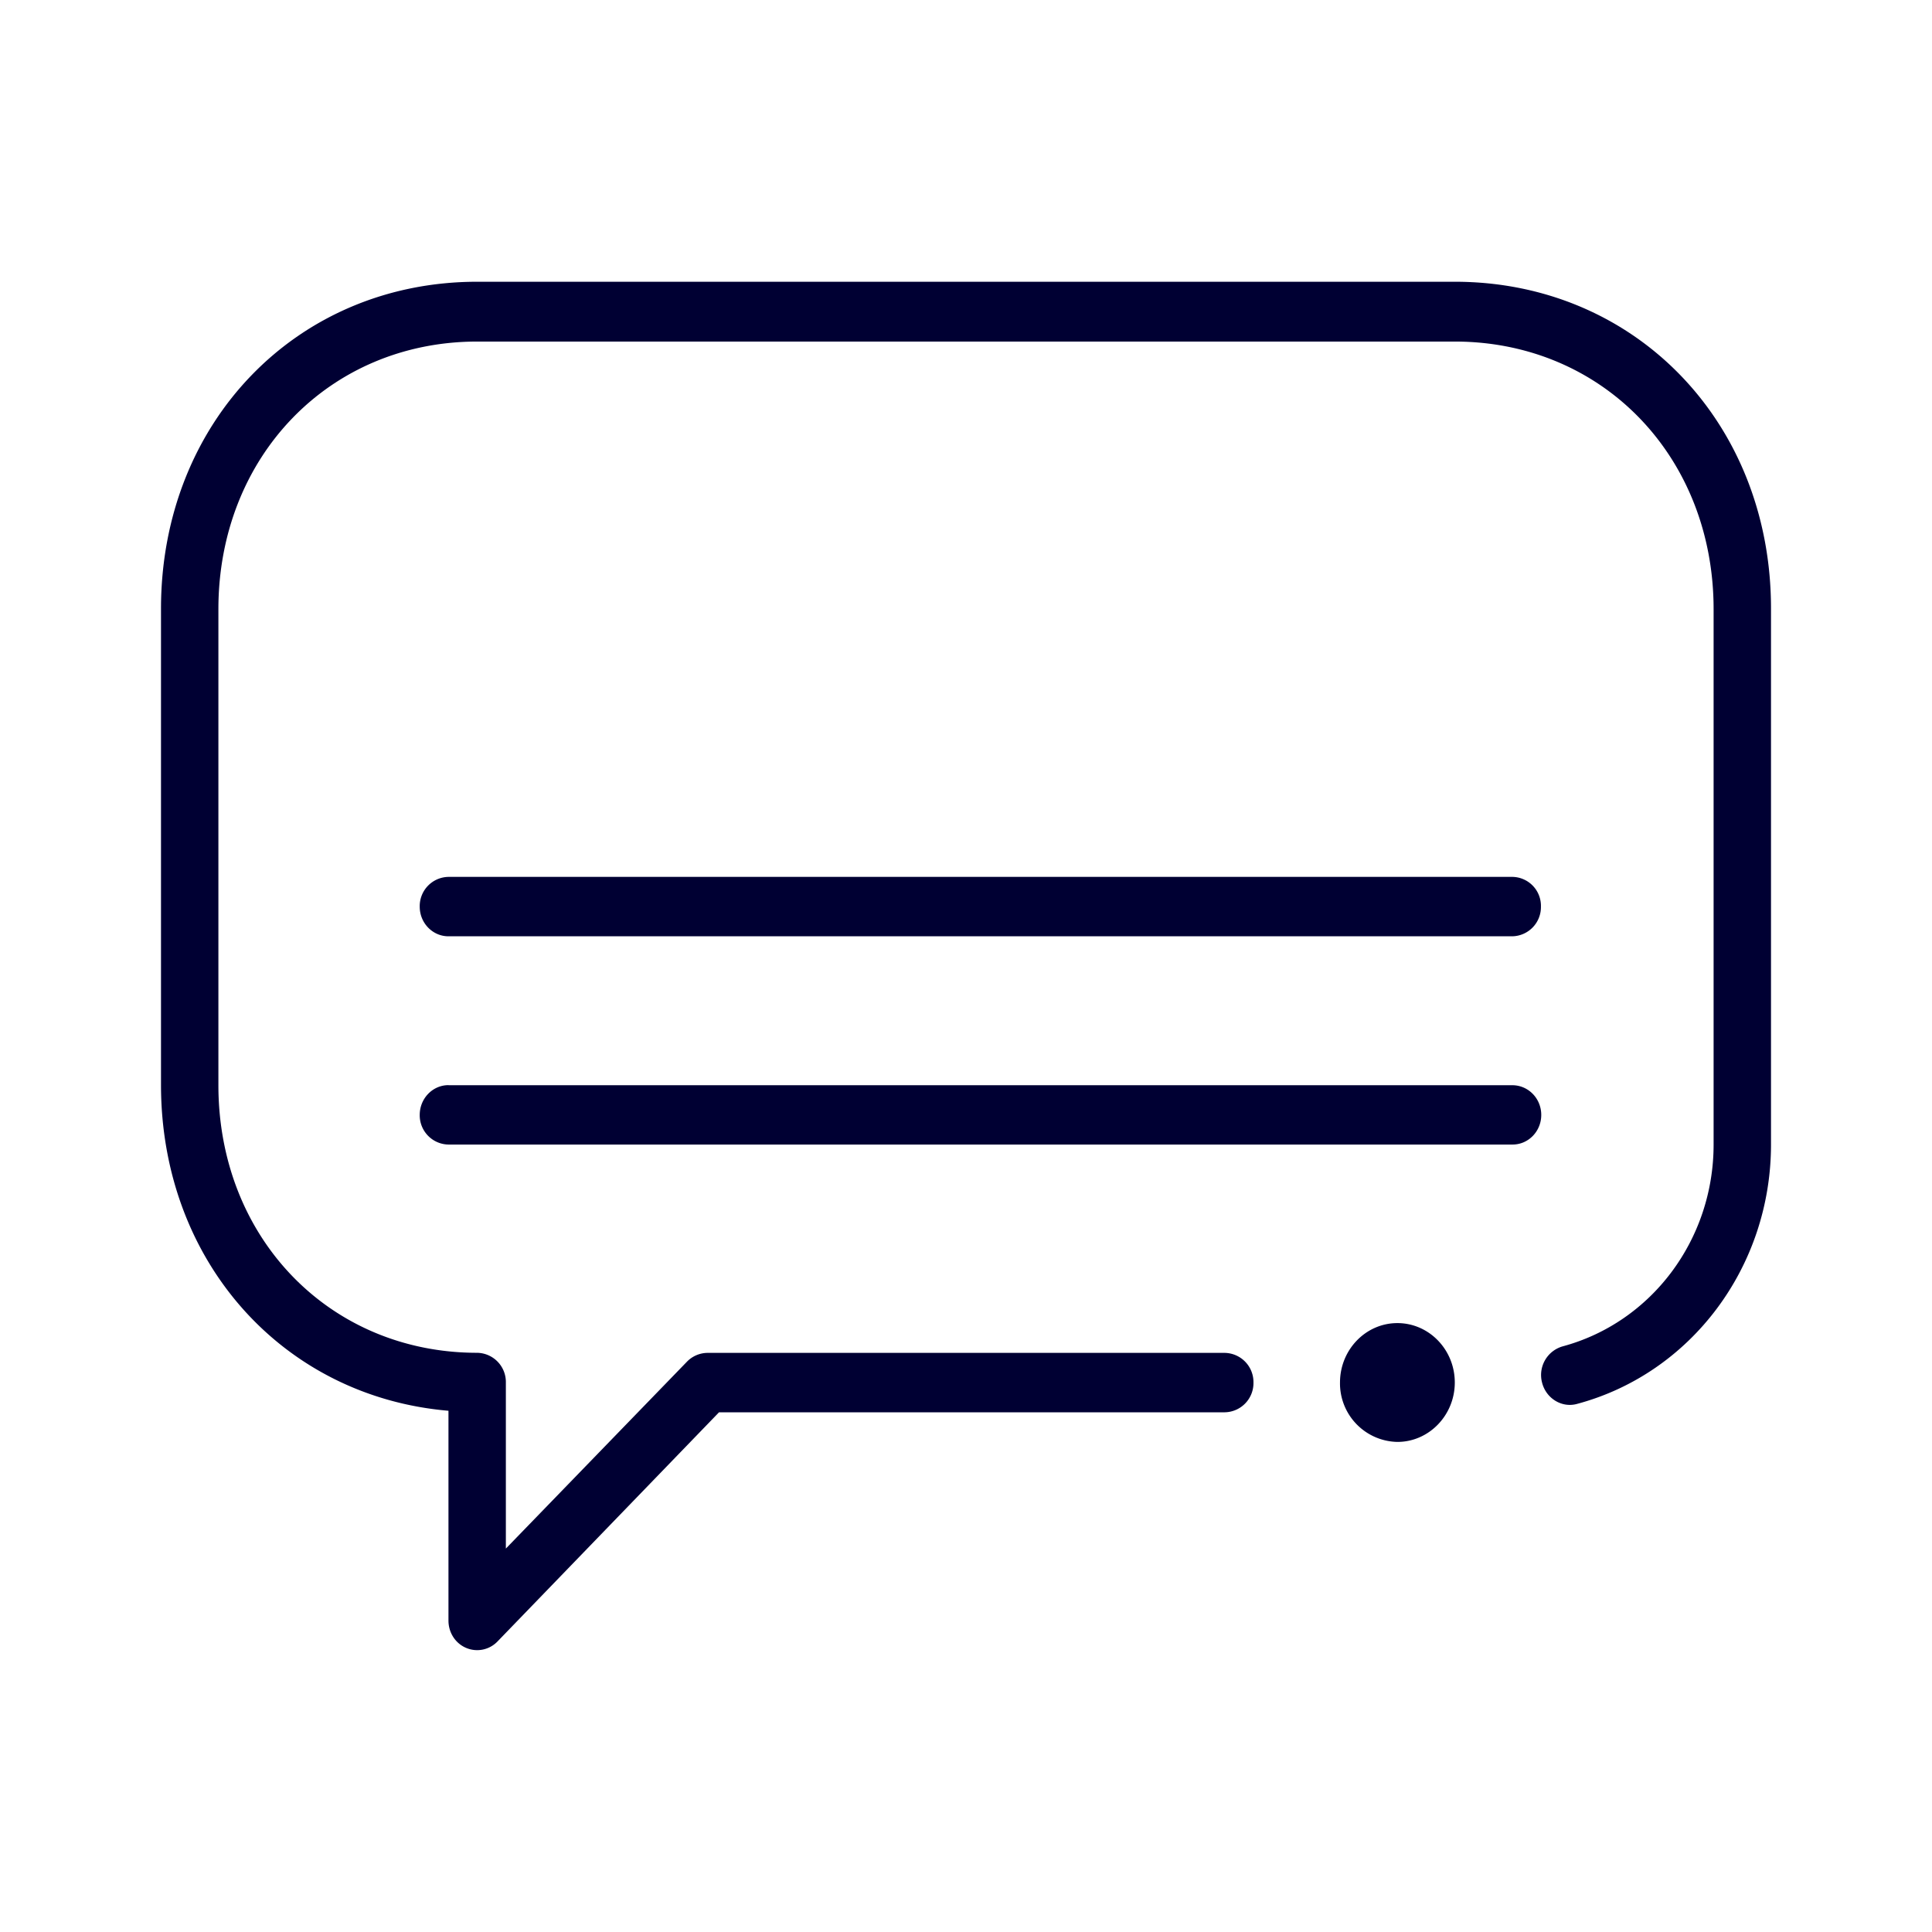 <svg xmlns="http://www.w3.org/2000/svg" width="24" height="24" fill="none"><path fill="#003" d="M18.072 3.5H5.928C3.688 3.5 2 5.245 2 7.563v5.913c0 2.19 1.513 3.874 3.571 4.049v2.606c0 .151.087.284.22.34a.35.35 0 0 0 .389-.08l2.752-2.847h6.282a.363.363 0 0 0 .357-.37.363.363 0 0 0-.357-.368H8.786a.36.36 0 0 0-.252.109l-2.25 2.322v-2.062a.363.363 0 0 0-.356-.37c-1.834 0-3.215-1.428-3.215-3.325V7.568c0-1.897 1.381-3.325 3.215-3.325h12.144c1.834 0 3.215 1.428 3.215 3.325v6.65c0 1.183-.773 2.21-1.875 2.507a.37.37 0 0 0-.256.45c.05.198.247.317.434.265 1.418-.379 2.41-1.703 2.41-3.222v-6.65C22.005 5.25 20.313 3.5 18.072 3.5m.713 8.131a.363.363 0 0 0 .357-.369.36.36 0 0 0-.352-.369H5.571a.363.363 0 0 0-.357.37c0 .203.16.368.357.368zm-13.214 1.85h13.215c.2 0 .36.165.36.369s-.16.368-.356.368H5.571a.363.363 0 0 1-.357-.368c0-.204.16-.37.357-.37m11.075 3.694c0-.407.32-.738.713-.738s.713.33.713.738c0 .406-.32.738-.713.738a.727.727 0 0 1-.713-.738"/></svg>